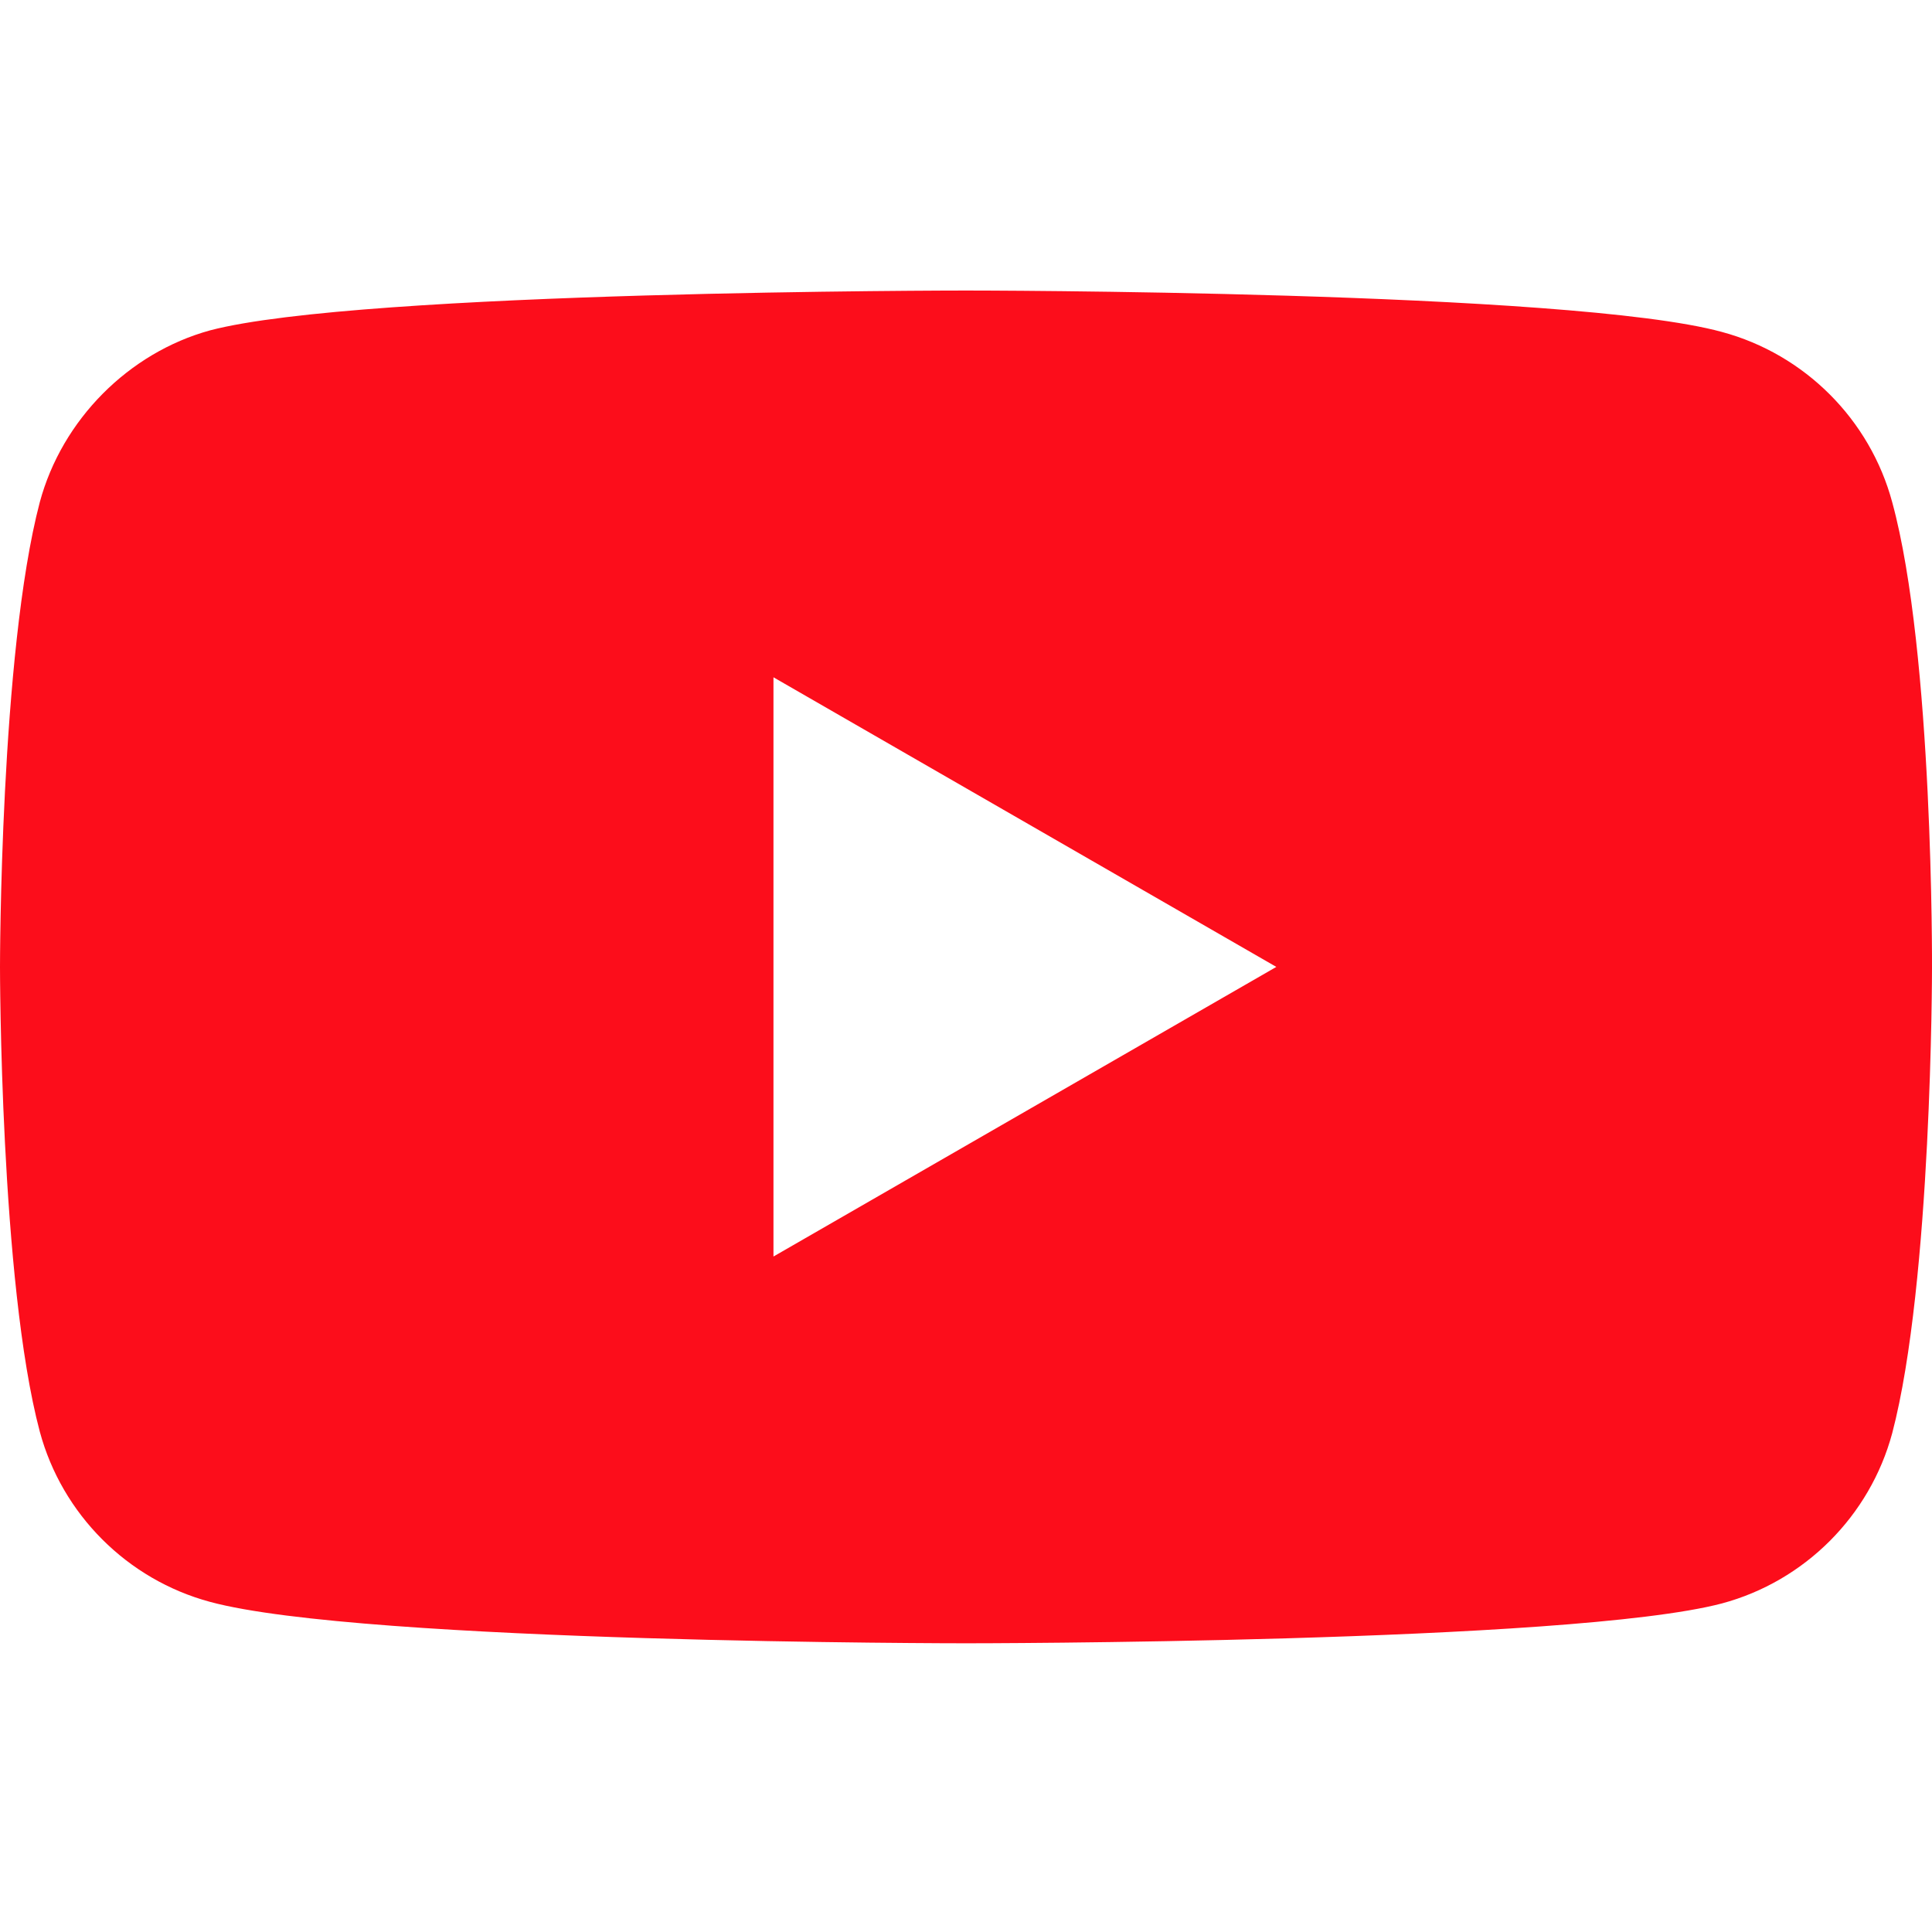<svg width="32" height="32" viewBox="0 0 32 32" fill="none" xmlns="http://www.w3.org/2000/svg">
<g clip-path="url(#clip0)">
<path fill-rule="evenodd" clip-rule="evenodd" d="M28.52 5.498C29.891 5.867 30.972 6.947 31.341 8.318C32.026 10.822 32 16.041 32 16.041C32 16.041 32 21.234 31.341 23.738C30.972 25.109 29.891 26.19 28.52 26.558C26.016 27.218 16 27.218 16 27.218C16 27.218 6.01 27.218 3.479 26.532C2.109 26.163 1.028 25.082 0.659 23.712C0 21.234 0 16.015 0 16.015C0 16.015 0 10.822 0.659 8.318C1.028 6.948 2.135 5.841 3.479 5.472C5.983 4.812 16 4.812 16 4.812C16 4.812 26.016 4.812 28.52 5.498ZM21.14 16.015L12.811 20.812V11.218L21.14 16.015Z" fill="#FC0D1B"/>
</g>
<defs>
<clipPath id="clip0">
<rect width="32" height="32" fill="white"/>
</clipPath>
</defs>
</svg>
